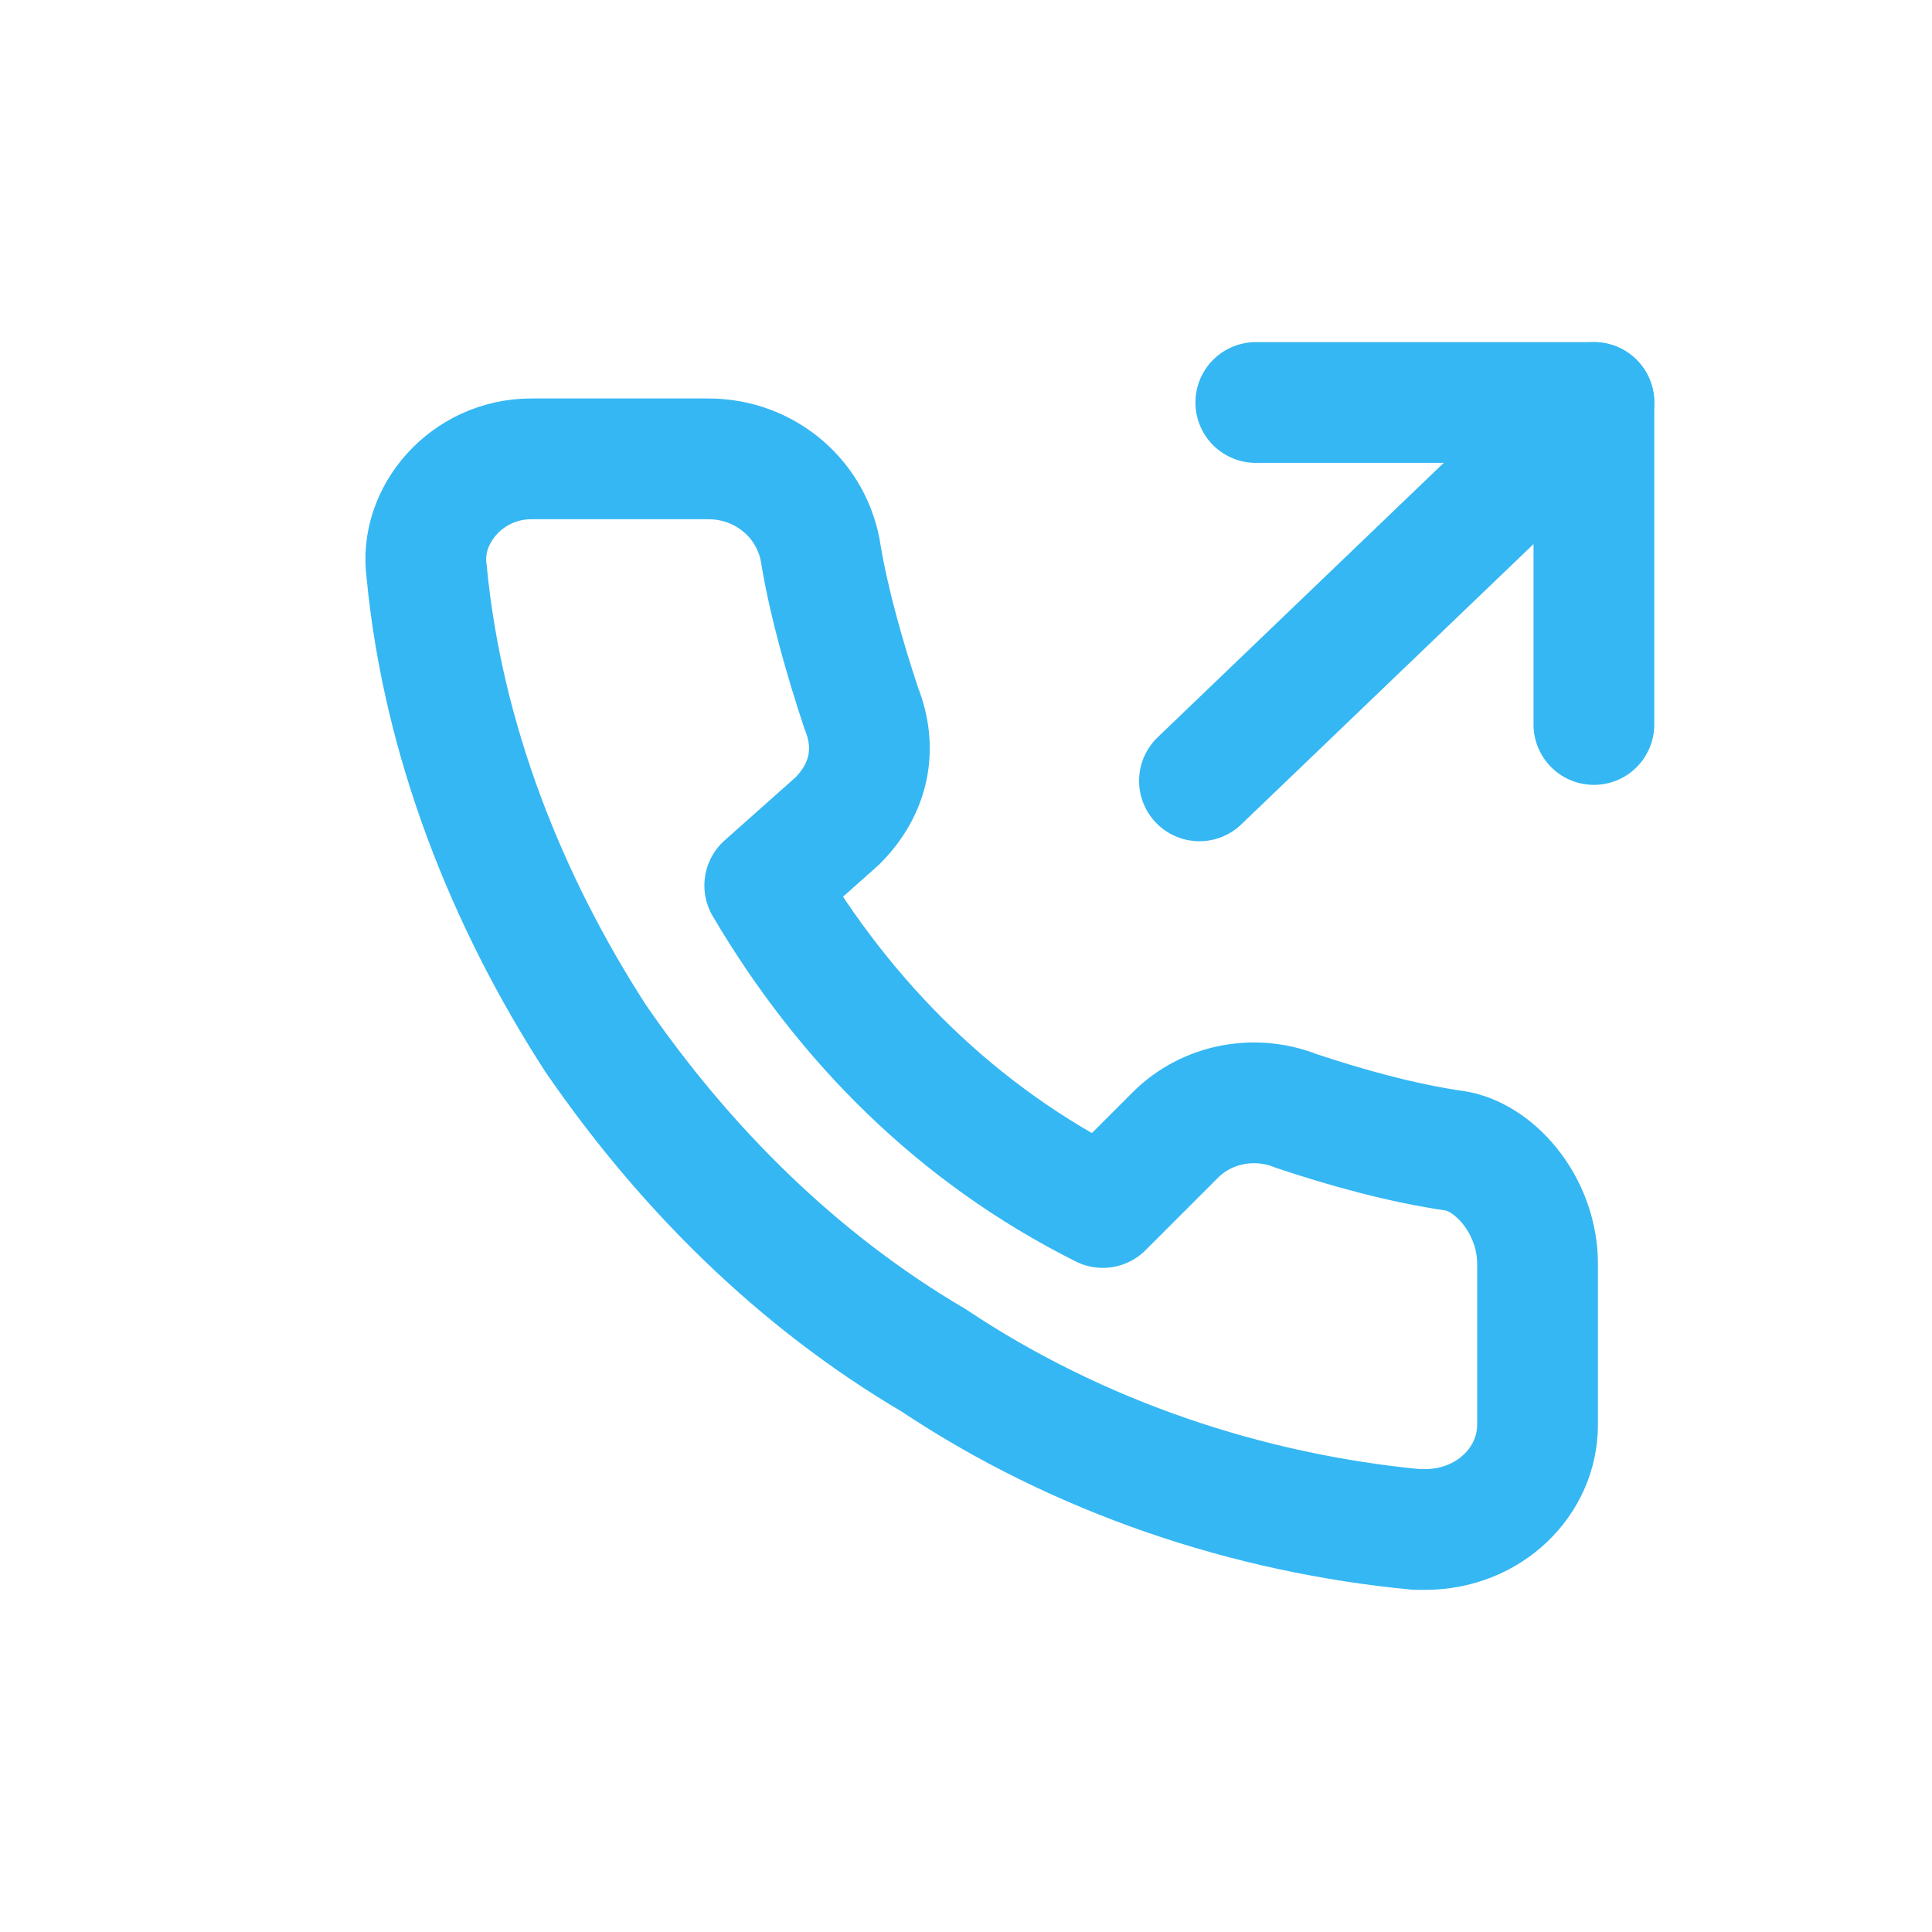 <?xml version="1.0" encoding="utf-8"?>
<!-- Generator: Adobe Illustrator 25.4.1, SVG Export Plug-In . SVG Version: 6.00 Build 0)  -->
<svg version="1.1" id="Layer_1" xmlns="http://www.w3.org/2000/svg" xmlns:xlink="http://www.w3.org/1999/xlink" x="0px" y="0px"
	 viewBox="0 0 24 24" style="enable-background:new 0 0 24 24;" xml:space="preserve">
<style type="text/css">
	.st0{fill:none;stroke:#35B7F3;stroke-width:1.5;stroke-linecap:round;stroke-linejoin:round;}
</style>
<g>
	<polyline class="st0" points="19.8,9 19.8,5 15.6,5 	"/>
	<line class="st0" x1="14.9" y1="9.7" x2="19.8" y2="5"/>
	<path class="st0" d="M19.1,15.7v2c0,0.7-0.6,1.3-1.4,1.3h-0.1c-2.1-0.2-4.2-0.9-6-2.1c-1.7-1-3.1-2.4-4.2-4
		c-1.1-1.7-1.9-3.7-2.1-5.8C5.2,6.4,5.8,5.7,6.6,5.7h0.1h2.1c0.7,0,1.3,0.5,1.4,1.2c0.1,0.6,0.3,1.3,0.5,1.9c0.2,0.5,0.1,1-0.3,1.4
		L9.5,11c1,1.7,2.4,3.1,4.2,4l0.9-0.9c0.4-0.4,1-0.5,1.5-0.3c0.6,0.2,1.3,0.4,2,0.5C18.6,14.4,19.1,15,19.1,15.7z"/>
</g>
</svg>
